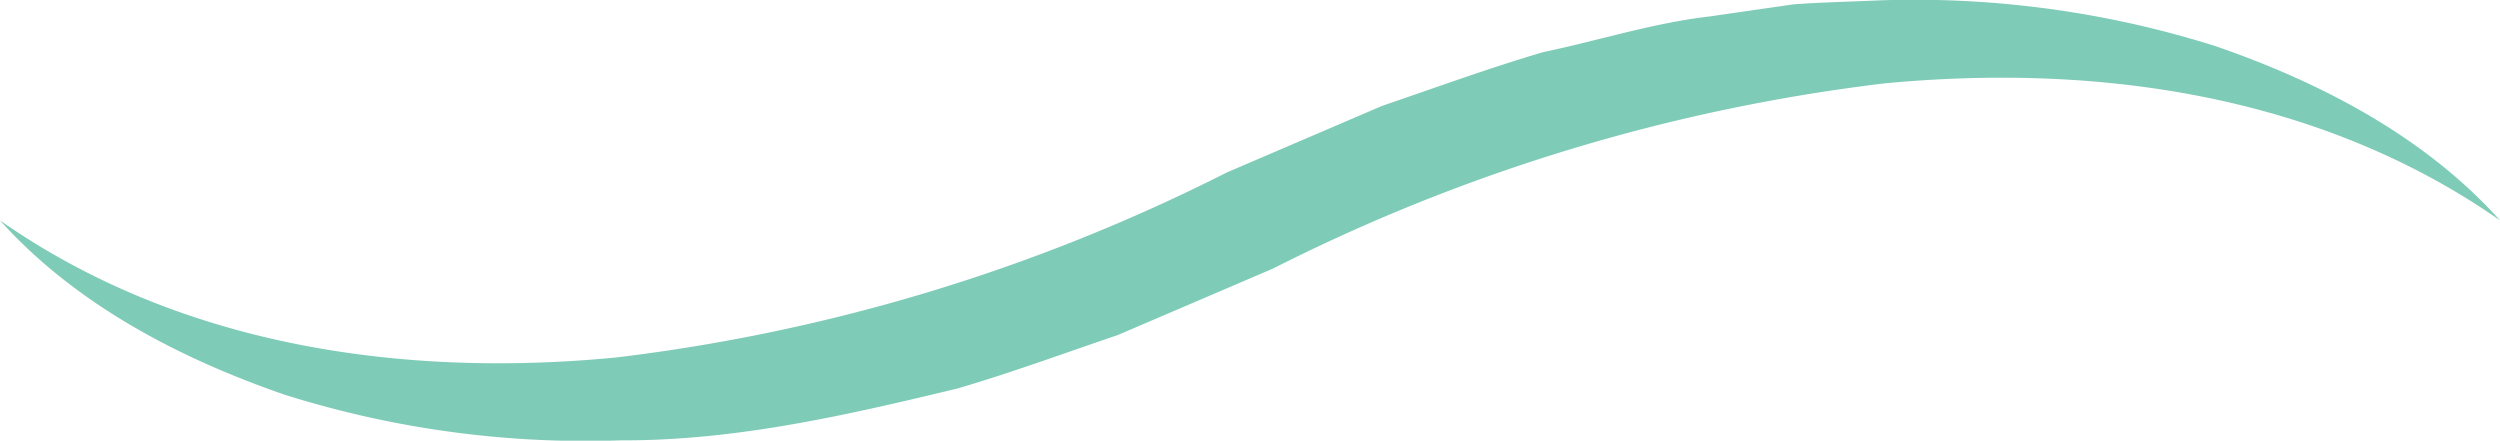 <svg xmlns="http://www.w3.org/2000/svg" width="113.469" height="20" viewBox="0 0 113.469 20">
  <path id="icon-swoop" d="M63.048,62.862c8.27,5.783,18.438,7.14,27.959,6.223a83.3,83.3,0,0,0,27.727-8.4l7.049-3.022c2.427-.828,4.837-1.708,7.3-2.437,2.526-.527,4.975-1.319,7.549-1.619l3.828-.552c1.29-.094,2.587-.119,3.876-.179a45.405,45.405,0,0,1,15.271,2.078c4.842,1.67,9.529,4.14,12.911,7.908-8.273-5.776-18.44-7.128-27.96-6.216a83.423,83.423,0,0,0-27.727,8.4l-7.049,3.02c-2.429.823-4.837,1.713-7.3,2.432-4.994,1.2-10.051,2.371-15.251,2.347a45.41,45.41,0,0,1-15.271-2.074C71.118,69.1,66.433,66.63,63.048,62.862Z" transform="translate(-63.048 -52.859)" fill="#7ecbb7"/>
</svg>
